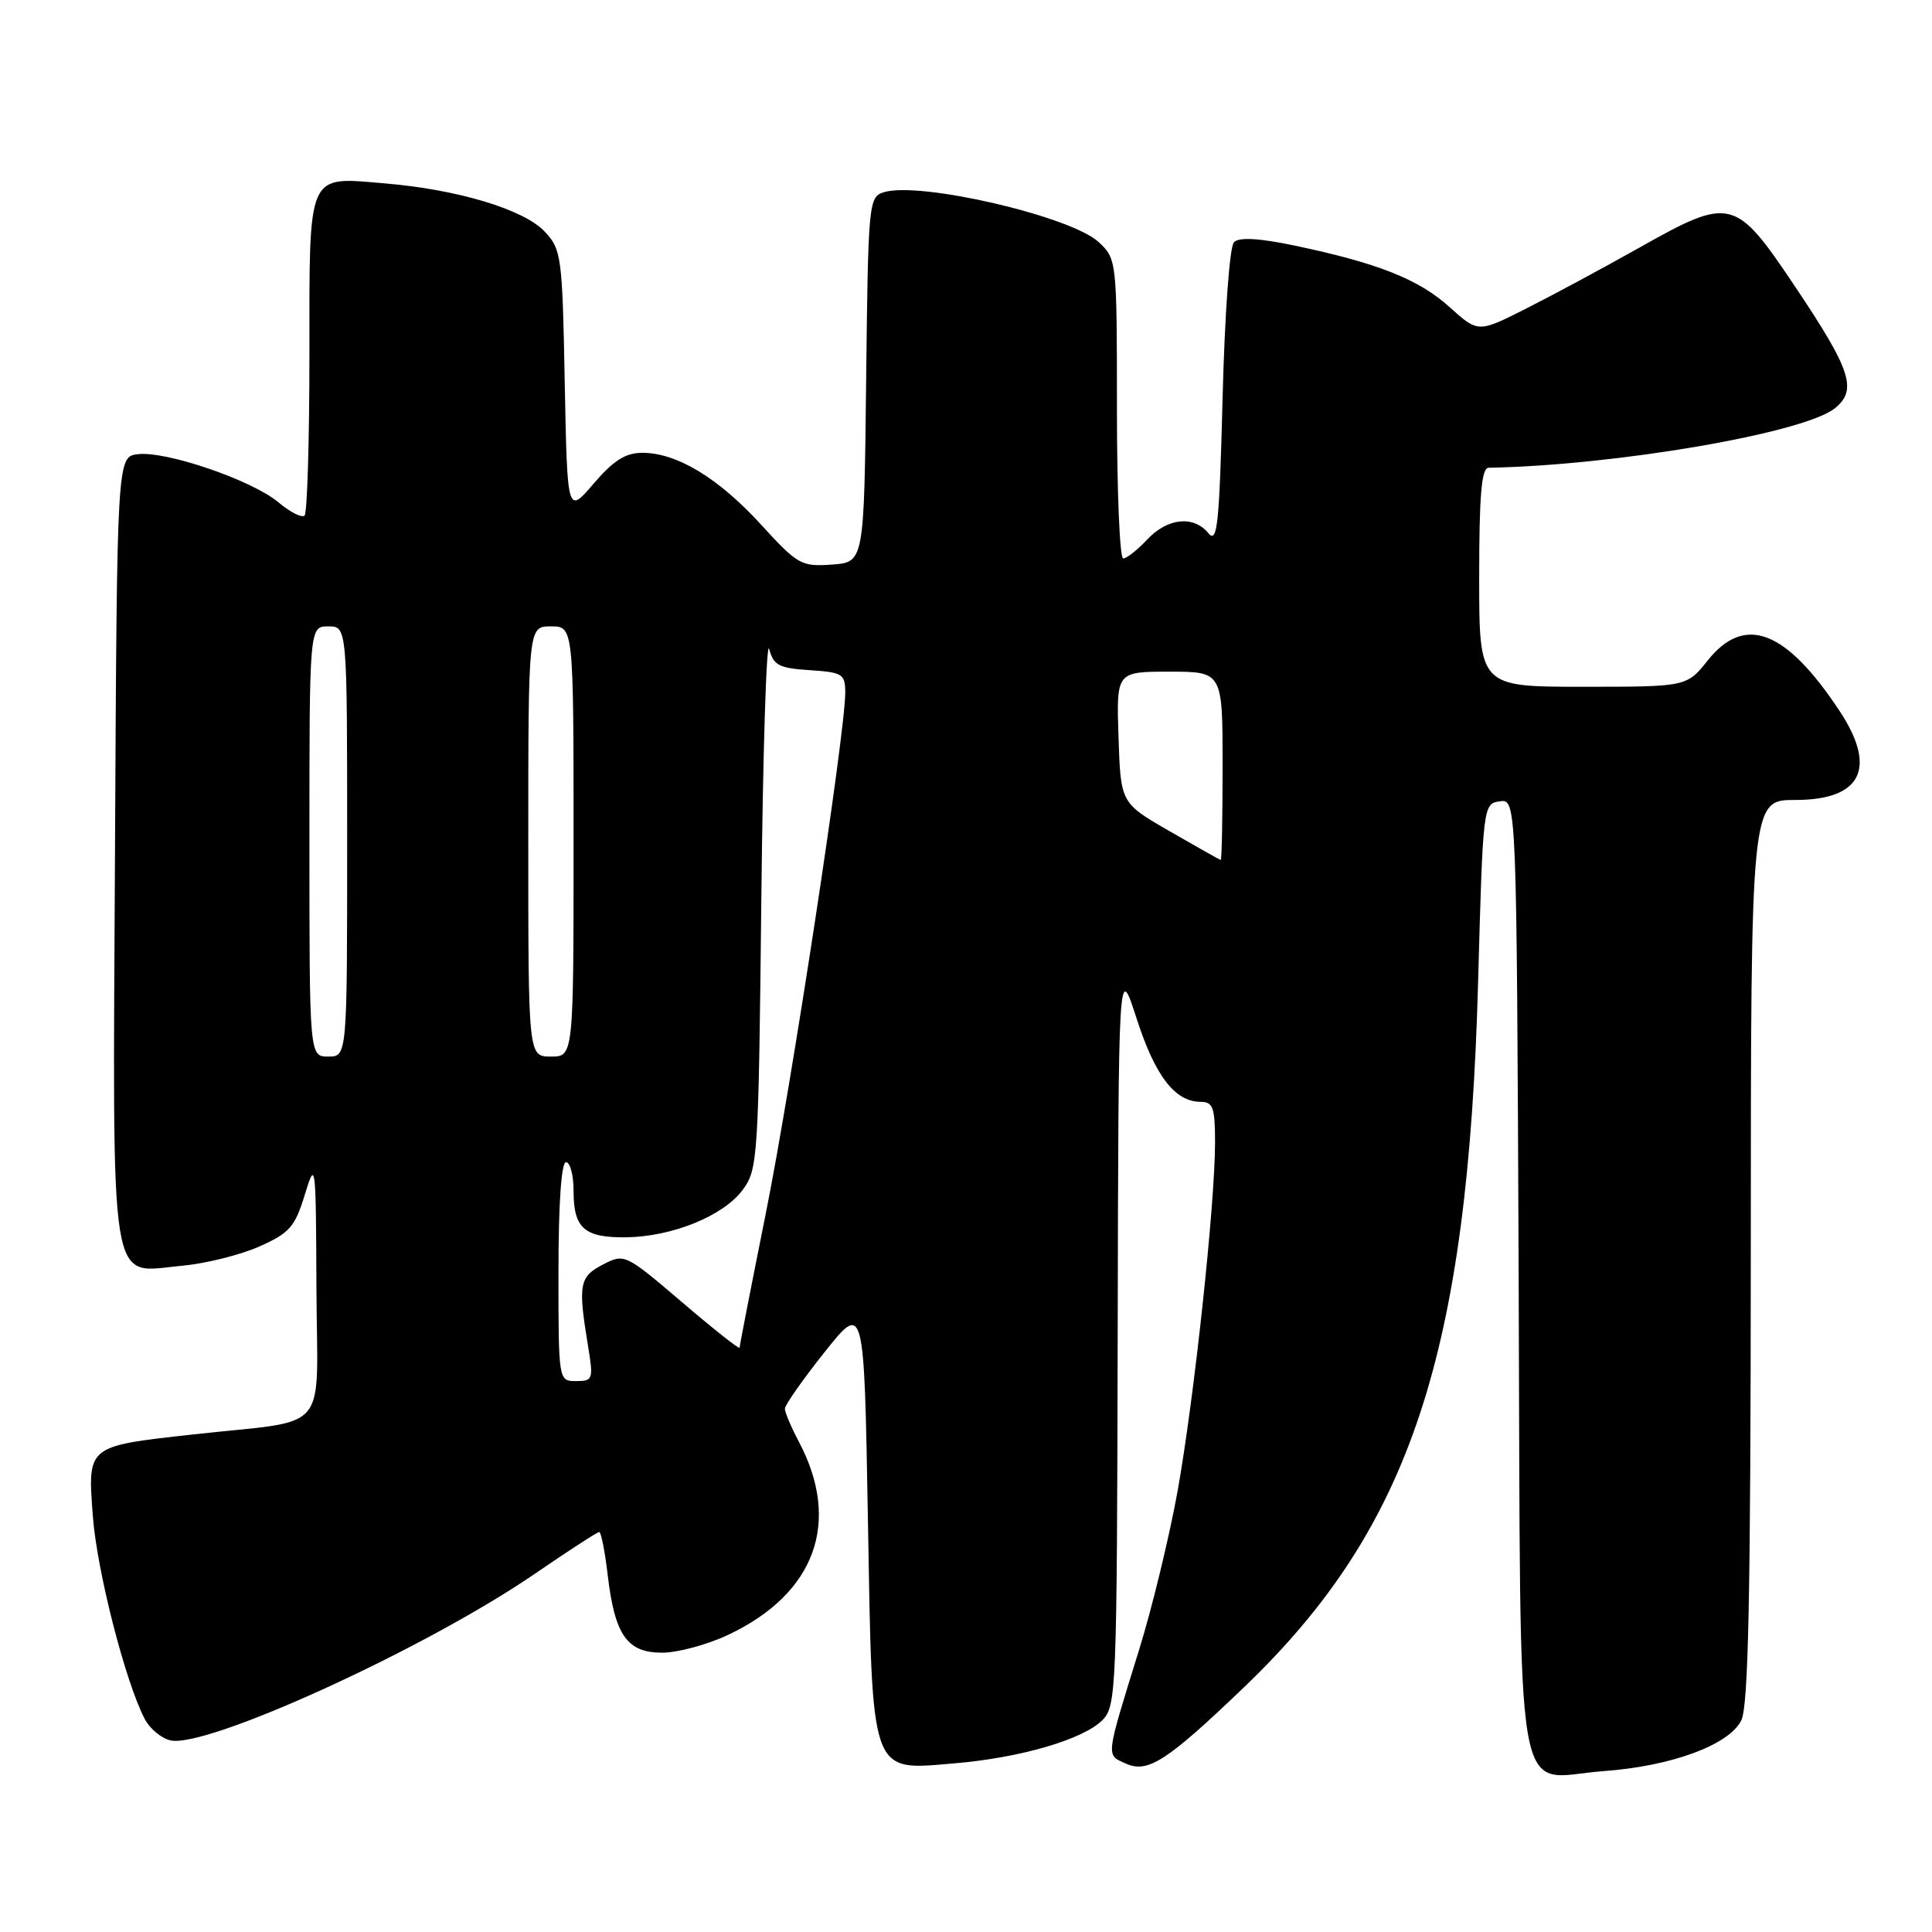 <?xml version="1.0" encoding="UTF-8" standalone="no"?>
<!DOCTYPE svg PUBLIC "-//W3C//DTD SVG 1.1//EN" "http://www.w3.org/Graphics/SVG/1.1/DTD/svg11.dtd" >
<svg xmlns="http://www.w3.org/2000/svg" xmlns:xlink="http://www.w3.org/1999/xlink" version="1.1" viewBox="0 0 256 256">
 <g >
 <path fill="currentColor"
d=" M 164.86 223.55 C 186.90 202.44 194.52 179.45 195.86 130.00 C 196.50 106.68 196.52 106.50 198.73 106.18 C 200.96 105.87 200.96 105.87 201.23 169.01 C 201.54 242.28 200.39 235.56 212.50 234.68 C 221.47 234.03 229.07 231.23 230.72 227.98 C 231.68 226.08 231.97 211.60 231.99 165.75 C 232.00 106.00 232.00 106.00 237.88 106.00 C 246.68 106.00 248.77 101.78 243.73 94.17 C 236.64 83.46 231.19 81.37 226.29 87.50 C 223.50 91.00 223.50 91.00 209.75 91.00 C 196.00 91.00 196.00 91.00 196.00 76.50 C 196.00 65.58 196.31 61.99 197.25 61.98 C 214.10 61.67 239.08 57.38 243.14 54.09 C 246.15 51.65 245.28 49.03 237.75 37.81 C 229.93 26.16 229.31 26.01 217.25 32.80 C 212.44 35.51 205.65 39.16 202.18 40.91 C 195.86 44.10 195.86 44.10 192.06 40.68 C 187.99 37.00 182.56 34.85 171.49 32.53 C 166.80 31.55 164.19 31.41 163.51 32.09 C 162.93 32.66 162.29 41.52 162.00 52.71 C 161.57 69.51 161.30 72.08 160.13 70.66 C 158.15 68.26 154.71 68.62 152.00 71.50 C 150.71 72.88 149.28 74.00 148.83 74.00 C 148.37 74.00 148.00 65.08 148.00 54.17 C 148.00 34.56 147.97 34.32 145.61 32.10 C 141.95 28.66 121.79 23.98 117.08 25.48 C 115.11 26.10 115.03 26.96 114.77 50.31 C 114.50 74.50 114.50 74.50 110.23 74.81 C 106.17 75.10 105.70 74.83 100.83 69.50 C 95.19 63.33 89.68 60.00 85.12 60.00 C 82.89 60.00 81.29 61.01 78.66 64.08 C 75.17 68.16 75.17 68.16 74.83 50.66 C 74.52 33.96 74.39 33.04 72.18 30.69 C 69.42 27.75 60.66 25.11 50.99 24.30 C 40.60 23.42 41.00 22.52 41.00 46.96 C 41.00 58.35 40.71 67.95 40.36 68.31 C 40.01 68.66 38.45 67.87 36.89 66.56 C 33.42 63.64 22.07 59.75 18.29 60.18 C 15.50 60.50 15.50 60.50 15.24 112.41 C 14.94 172.49 14.32 168.60 24.11 167.72 C 27.20 167.44 31.79 166.30 34.31 165.19 C 38.36 163.40 39.07 162.59 40.38 158.33 C 41.82 153.62 41.86 153.94 41.93 170.70 C 42.01 190.45 44.08 188.01 25.50 190.08 C 11.49 191.64 11.60 191.54 12.30 200.86 C 12.83 208.10 16.60 222.83 19.18 227.78 C 19.83 229.03 21.34 230.30 22.54 230.60 C 27.22 231.77 56.30 218.51 70.80 208.58 C 75.28 205.51 79.15 203.00 79.40 203.00 C 79.65 203.00 80.16 205.59 80.53 208.75 C 81.47 216.69 83.10 219.00 87.77 218.99 C 89.82 218.98 93.75 217.92 96.50 216.62 C 108.04 211.16 111.50 201.69 105.84 191.01 C 104.83 189.10 104.00 187.14 104.00 186.66 C 104.00 186.18 106.36 182.81 109.25 179.18 C 114.50 172.58 114.50 172.58 115.00 201.19 C 115.60 235.71 115.21 234.60 126.50 233.65 C 135.23 232.91 143.51 230.49 146.06 227.94 C 147.93 226.07 148.00 224.13 148.10 176.75 C 148.20 127.50 148.20 127.50 150.62 135.00 C 153.08 142.61 155.70 146.00 159.11 146.00 C 160.73 146.00 161.00 146.77 161.00 151.36 C 161.00 159.59 158.22 185.41 156.03 197.62 C 154.94 203.64 152.66 213.05 150.96 218.53 C 146.45 233.10 146.52 232.48 149.17 233.68 C 152.09 235.00 154.60 233.38 164.86 223.55 Z  M 74.00 168.50 C 74.00 159.50 74.38 154.00 75.00 154.00 C 75.55 154.00 76.00 155.71 76.00 157.80 C 76.00 162.76 77.42 164.01 82.95 163.95 C 89.06 163.87 95.83 161.13 98.40 157.68 C 100.42 154.96 100.51 153.57 100.88 119.18 C 101.09 99.56 101.56 84.62 101.92 86.00 C 102.49 88.16 103.23 88.54 107.29 88.80 C 111.66 89.09 112.00 89.30 112.00 91.80 C 111.99 97.18 104.86 143.92 101.47 160.80 C 99.56 170.31 98.00 178.31 98.00 178.58 C 98.00 178.84 94.57 176.14 90.39 172.56 C 82.85 166.13 82.74 166.08 79.89 167.56 C 76.77 169.17 76.58 170.20 77.90 178.25 C 78.65 182.79 78.58 183.00 76.34 183.00 C 74.00 183.00 74.00 183.00 74.00 168.50 Z  M 41.00 111.50 C 41.00 83.00 41.00 83.00 43.50 83.00 C 46.00 83.00 46.00 83.00 46.00 111.50 C 46.00 140.00 46.00 140.00 43.50 140.00 C 41.00 140.00 41.00 140.00 41.00 111.50 Z  M 70.00 111.50 C 70.00 83.00 70.00 83.00 73.00 83.00 C 76.00 83.00 76.00 83.00 76.00 111.50 C 76.00 140.00 76.00 140.00 73.00 140.00 C 70.00 140.00 70.00 140.00 70.00 111.50 Z  M 155.00 110.15 C 148.50 106.41 148.50 106.41 148.21 97.70 C 147.92 89.00 147.92 89.00 154.96 89.00 C 162.00 89.00 162.00 89.00 162.00 101.50 C 162.00 108.38 161.89 113.98 161.75 113.95 C 161.61 113.92 158.57 112.21 155.00 110.15 Z "/>
</g>
</svg>